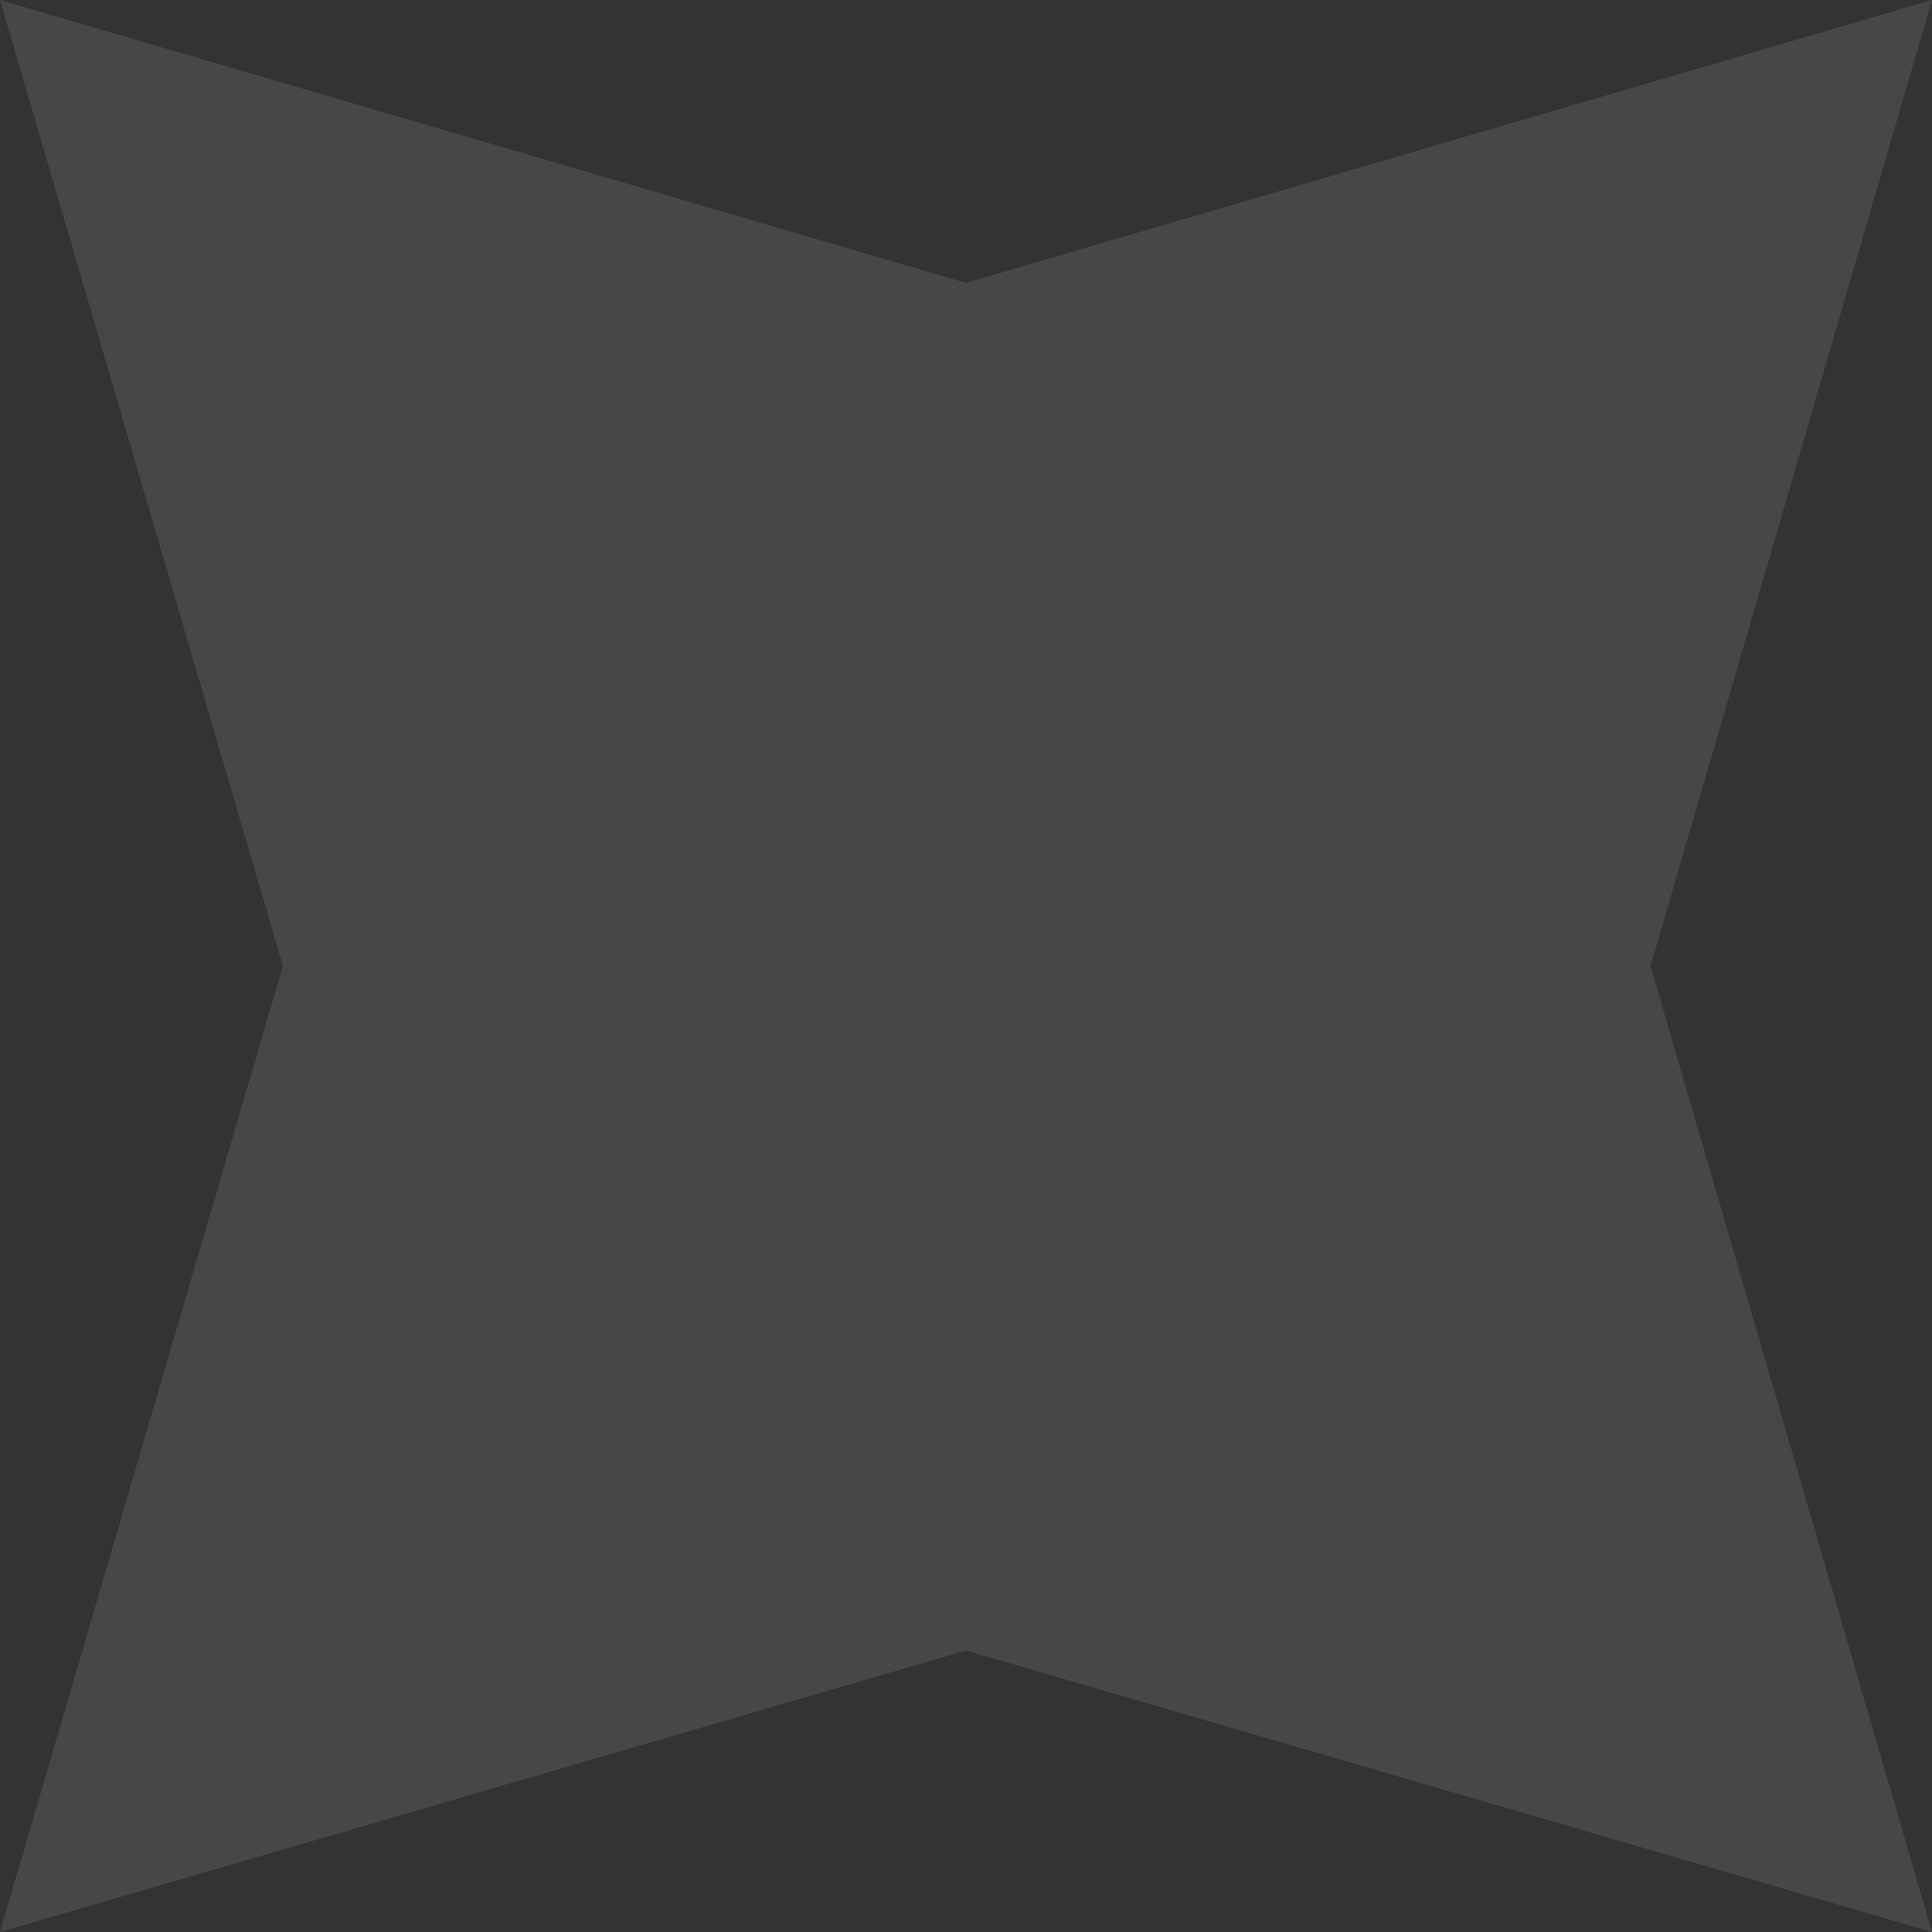 <svg width="14" height="14" viewBox="0 0 14 14" fill="none" xmlns="http://www.w3.org/2000/svg" xmlns:xlink="http://www.w3.org/1999/xlink">
	<rect x="0" y="0" width="14" height="14" fill="#333333" stroke="none"/>
	<desc>
			Created with Pixso.
	</desc>
	<defs/>
	<g opacity="0.1">
		<path d="M7 2.05L14 0L11.96 7L14 14L7 11.96L0 14L2.05 7L0 0L7 2.05Z" fill="#FFFFFF" fill-opacity="1" fill-rule="nonzero"/>
	</g>
</svg>
